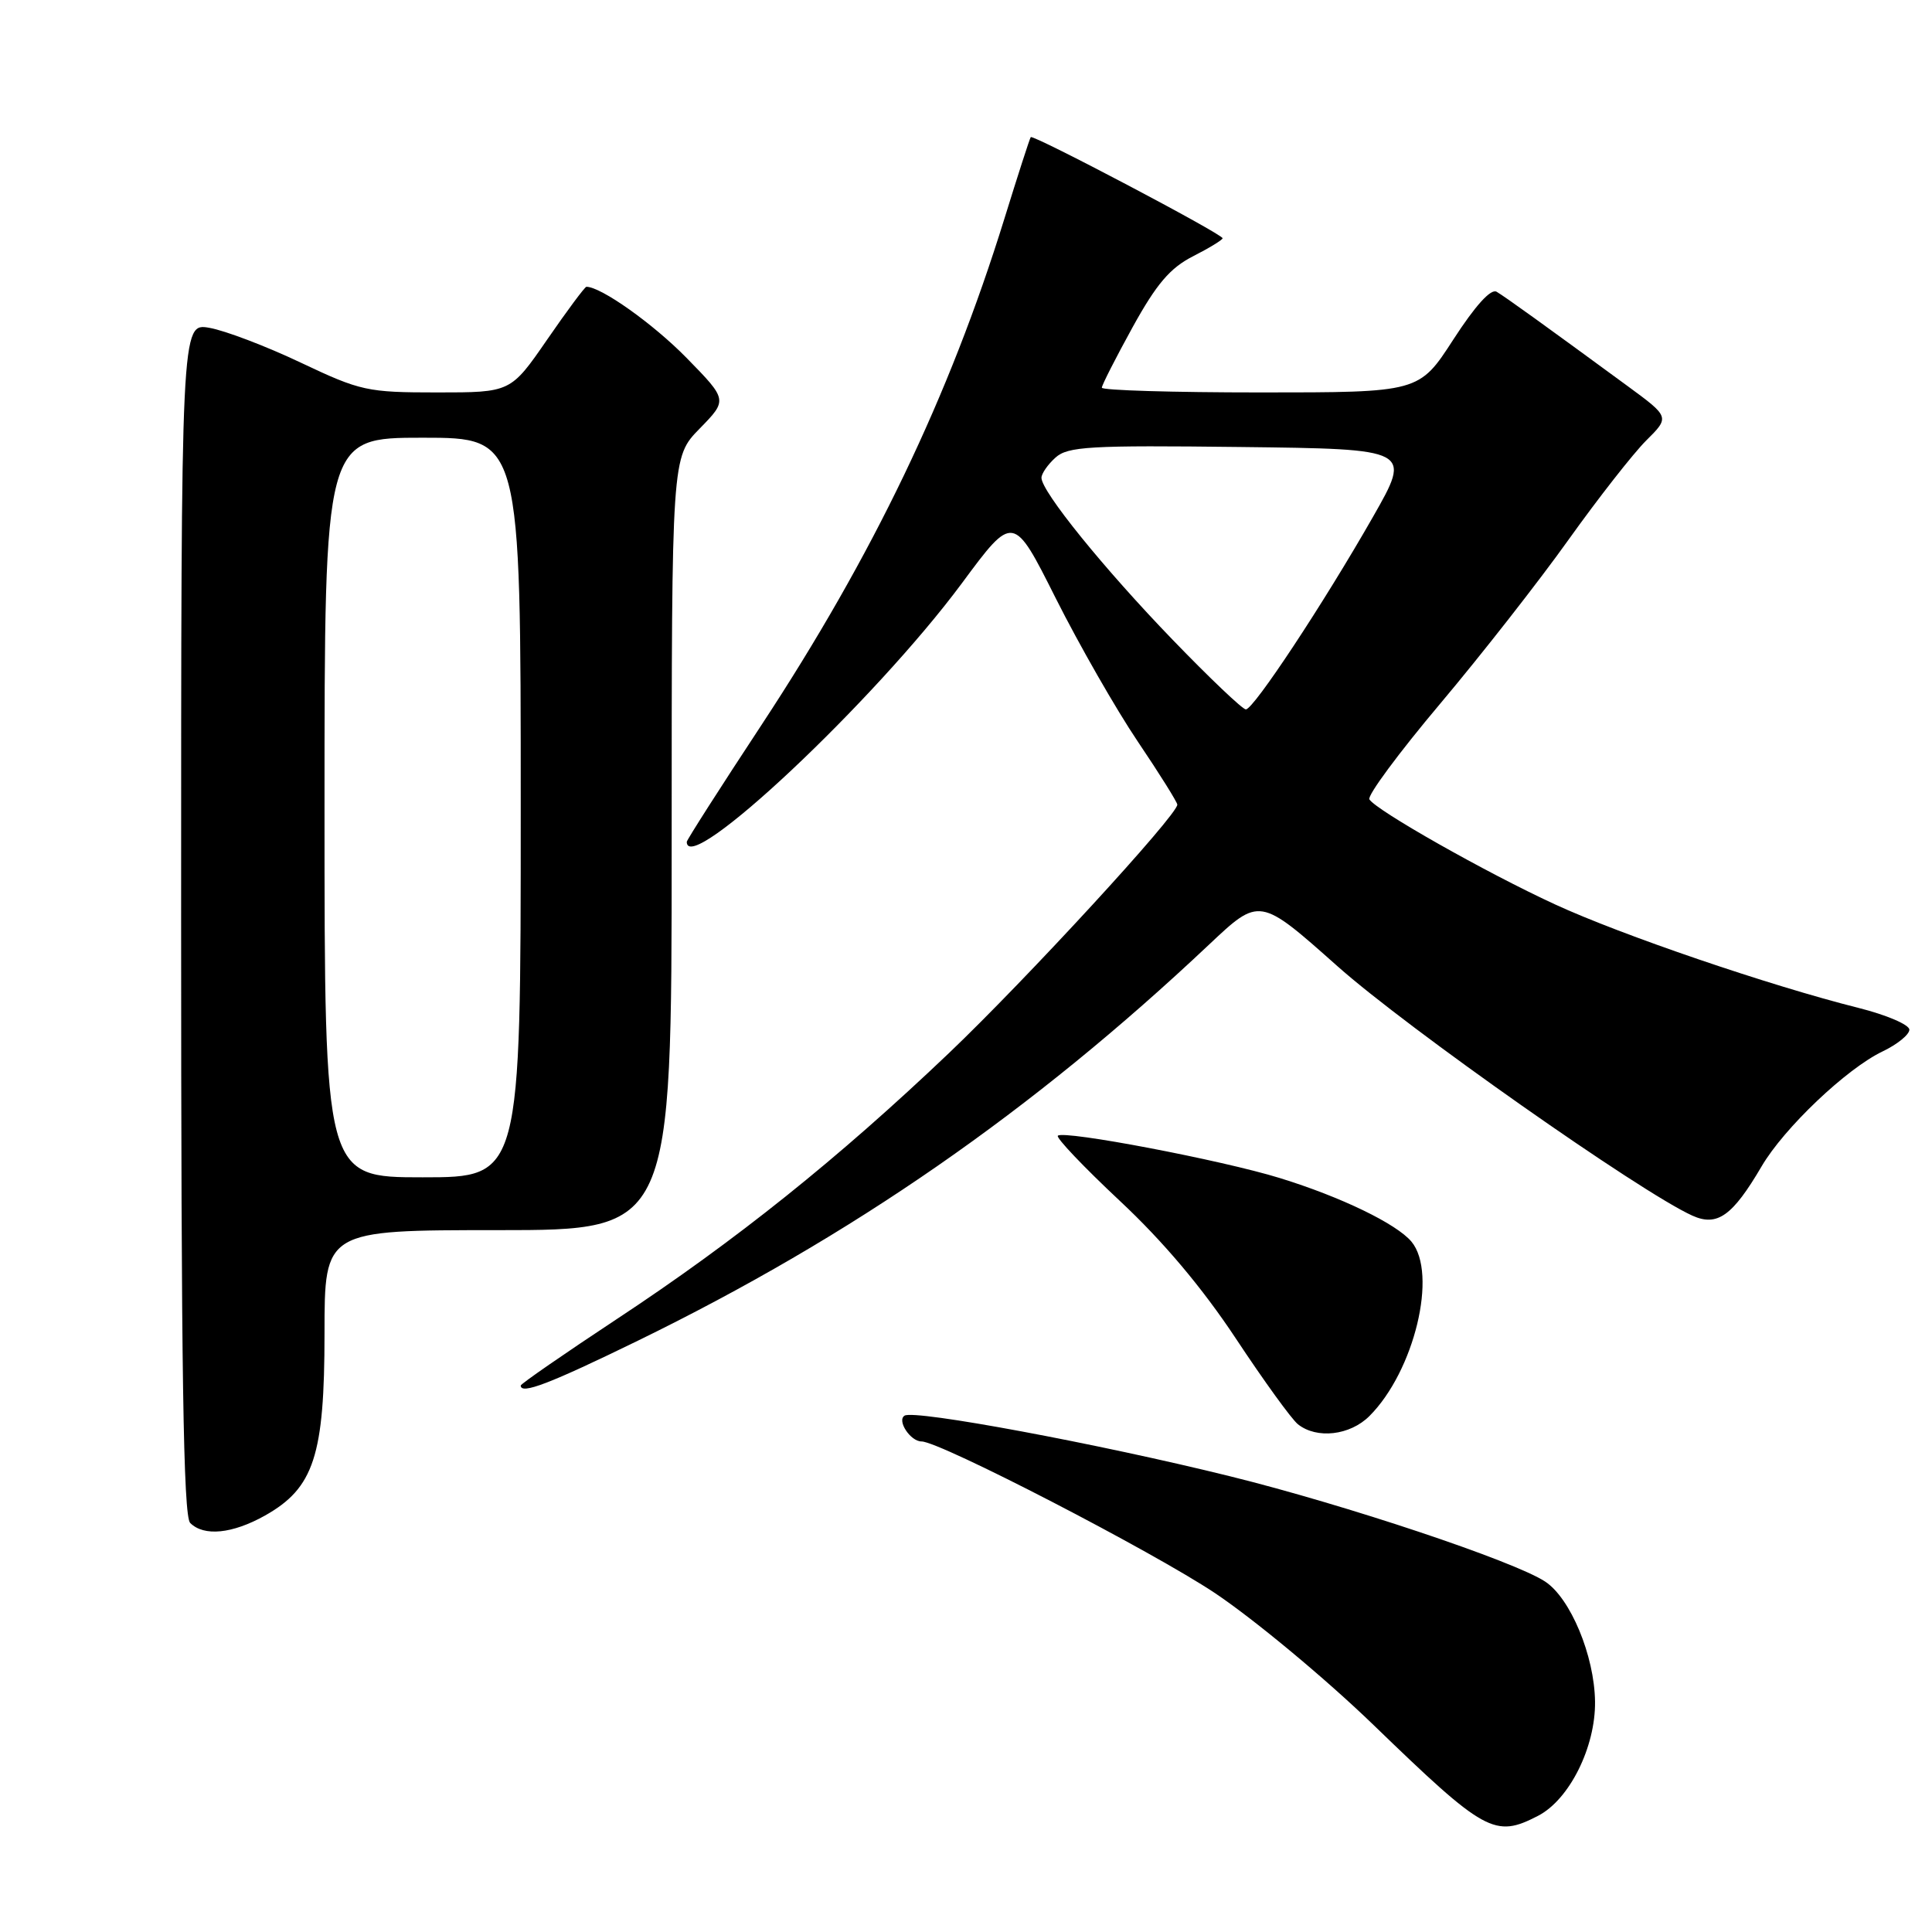 <?xml version="1.0" encoding="UTF-8" standalone="no"?>
<!DOCTYPE svg PUBLIC "-//W3C//DTD SVG 1.1//EN" "http://www.w3.org/Graphics/SVG/1.1/DTD/svg11.dtd" >
<svg xmlns="http://www.w3.org/2000/svg" xmlns:xlink="http://www.w3.org/1999/xlink" version="1.1" viewBox="0 0 256 256">
 <g >
 <path fill="currentColor"
d=" M 203.81 240.60 C 207.96 238.45 211.43 231.48 211.35 225.46 C 211.27 219.38 208.09 211.76 204.73 209.56 C 200.60 206.85 178.27 199.39 162.97 195.61 C 145.55 191.30 121.19 186.76 119.86 187.58 C 118.81 188.23 120.64 191.00 122.11 191.00 C 124.54 191.00 152.73 205.58 161.00 211.10 C 166.22 214.60 175.68 222.46 182.00 228.57 C 196.80 242.88 198.06 243.57 203.81 240.60 Z  M 35.11 200.82 C 41.60 197.17 43.00 192.88 43.00 176.68 C 43.00 163.00 43.00 163.00 66.00 163.00 C 89.00 163.00 89.00 163.00 89.00 111.79 C 89.00 60.58 89.00 60.58 92.71 56.79 C 96.42 52.99 96.42 52.99 90.96 47.41 C 86.54 42.90 79.64 38.00 77.70 38.00 C 77.50 38.00 75.15 41.15 72.50 45.00 C 67.67 52.00 67.67 52.00 57.93 52.00 C 48.66 52.00 47.79 51.81 39.85 48.05 C 35.26 45.87 29.81 43.80 27.75 43.44 C 24.00 42.78 24.00 42.78 24.00 121.69 C 24.00 181.73 24.29 200.89 25.20 201.80 C 27.02 203.62 30.79 203.24 35.11 200.82 Z  M 181.46 187.63 C 187.41 181.68 190.53 168.75 187.03 164.53 C 185.05 162.16 177.70 158.60 169.59 156.10 C 161.89 153.72 140.94 149.73 140.17 150.49 C 139.91 150.76 143.59 154.63 148.36 159.10 C 154.12 164.48 159.29 170.62 163.75 177.35 C 167.44 182.93 171.14 188.05 171.98 188.72 C 174.47 190.71 178.88 190.21 181.46 187.63 Z  M 84.50 177.66 C 112.92 163.79 136.80 147.23 160.20 125.17 C 166.90 118.85 166.90 118.85 177.20 128.01 C 186.48 136.27 217.36 157.97 224.25 161.08 C 227.54 162.56 229.56 161.13 233.41 154.57 C 236.39 149.47 244.68 141.60 249.45 139.32 C 251.40 138.39 253.00 137.09 253.00 136.44 C 253.00 135.78 249.96 134.48 246.25 133.55 C 234.53 130.61 214.82 123.89 206.01 119.82 C 196.92 115.63 182.36 107.39 181.45 105.92 C 181.15 105.43 185.36 99.74 190.81 93.27 C 196.26 86.80 203.93 77.00 207.85 71.50 C 211.78 66.00 216.40 60.10 218.12 58.38 C 221.26 55.26 221.26 55.26 215.63 51.13 C 204.68 43.10 199.49 39.36 198.31 38.66 C 197.55 38.21 195.48 40.50 192.58 44.98 C 188.04 52.00 188.04 52.00 167.02 52.00 C 155.46 52.00 146.00 51.72 146.00 51.37 C 146.00 51.03 147.84 47.42 150.08 43.35 C 153.25 37.61 155.04 35.51 158.08 33.96 C 160.24 32.86 162.00 31.78 162.00 31.57 C 162.00 31.01 136.87 17.78 136.58 18.17 C 136.44 18.35 134.87 23.22 133.08 29.00 C 125.77 52.58 115.68 73.59 100.89 96.08 C 95.45 104.34 91.00 111.30 91.00 111.55 C 91.00 116.28 115.89 92.88 127.45 77.29 C 134.27 68.07 134.27 68.07 139.90 79.29 C 143.00 85.45 147.89 94.00 150.77 98.27 C 153.65 102.54 156.00 106.30 156.00 106.62 C 156.00 108.01 135.98 129.78 125.73 139.55 C 111.07 153.51 97.48 164.40 81.75 174.77 C 74.74 179.40 69.00 183.37 69.00 183.59 C 69.00 184.82 72.79 183.37 84.50 177.66 Z  M 43.00 107.00 C 43.00 58.00 43.00 58.00 56.00 58.00 C 69.00 58.00 69.00 58.00 69.00 107.00 C 69.00 156.00 69.00 156.00 56.00 156.00 C 43.00 156.00 43.00 156.00 43.00 107.00 Z  M 155.36 84.75 C 146.27 75.34 138.00 65.13 138.00 63.31 C 138.00 62.76 138.83 61.56 139.85 60.64 C 141.48 59.16 144.33 58.99 164.37 59.23 C 187.05 59.50 187.05 59.50 181.92 68.50 C 175.40 79.93 166.11 94.00 165.08 94.00 C 164.65 94.00 160.27 89.84 155.36 84.75 Z "/>
</g>
</svg>